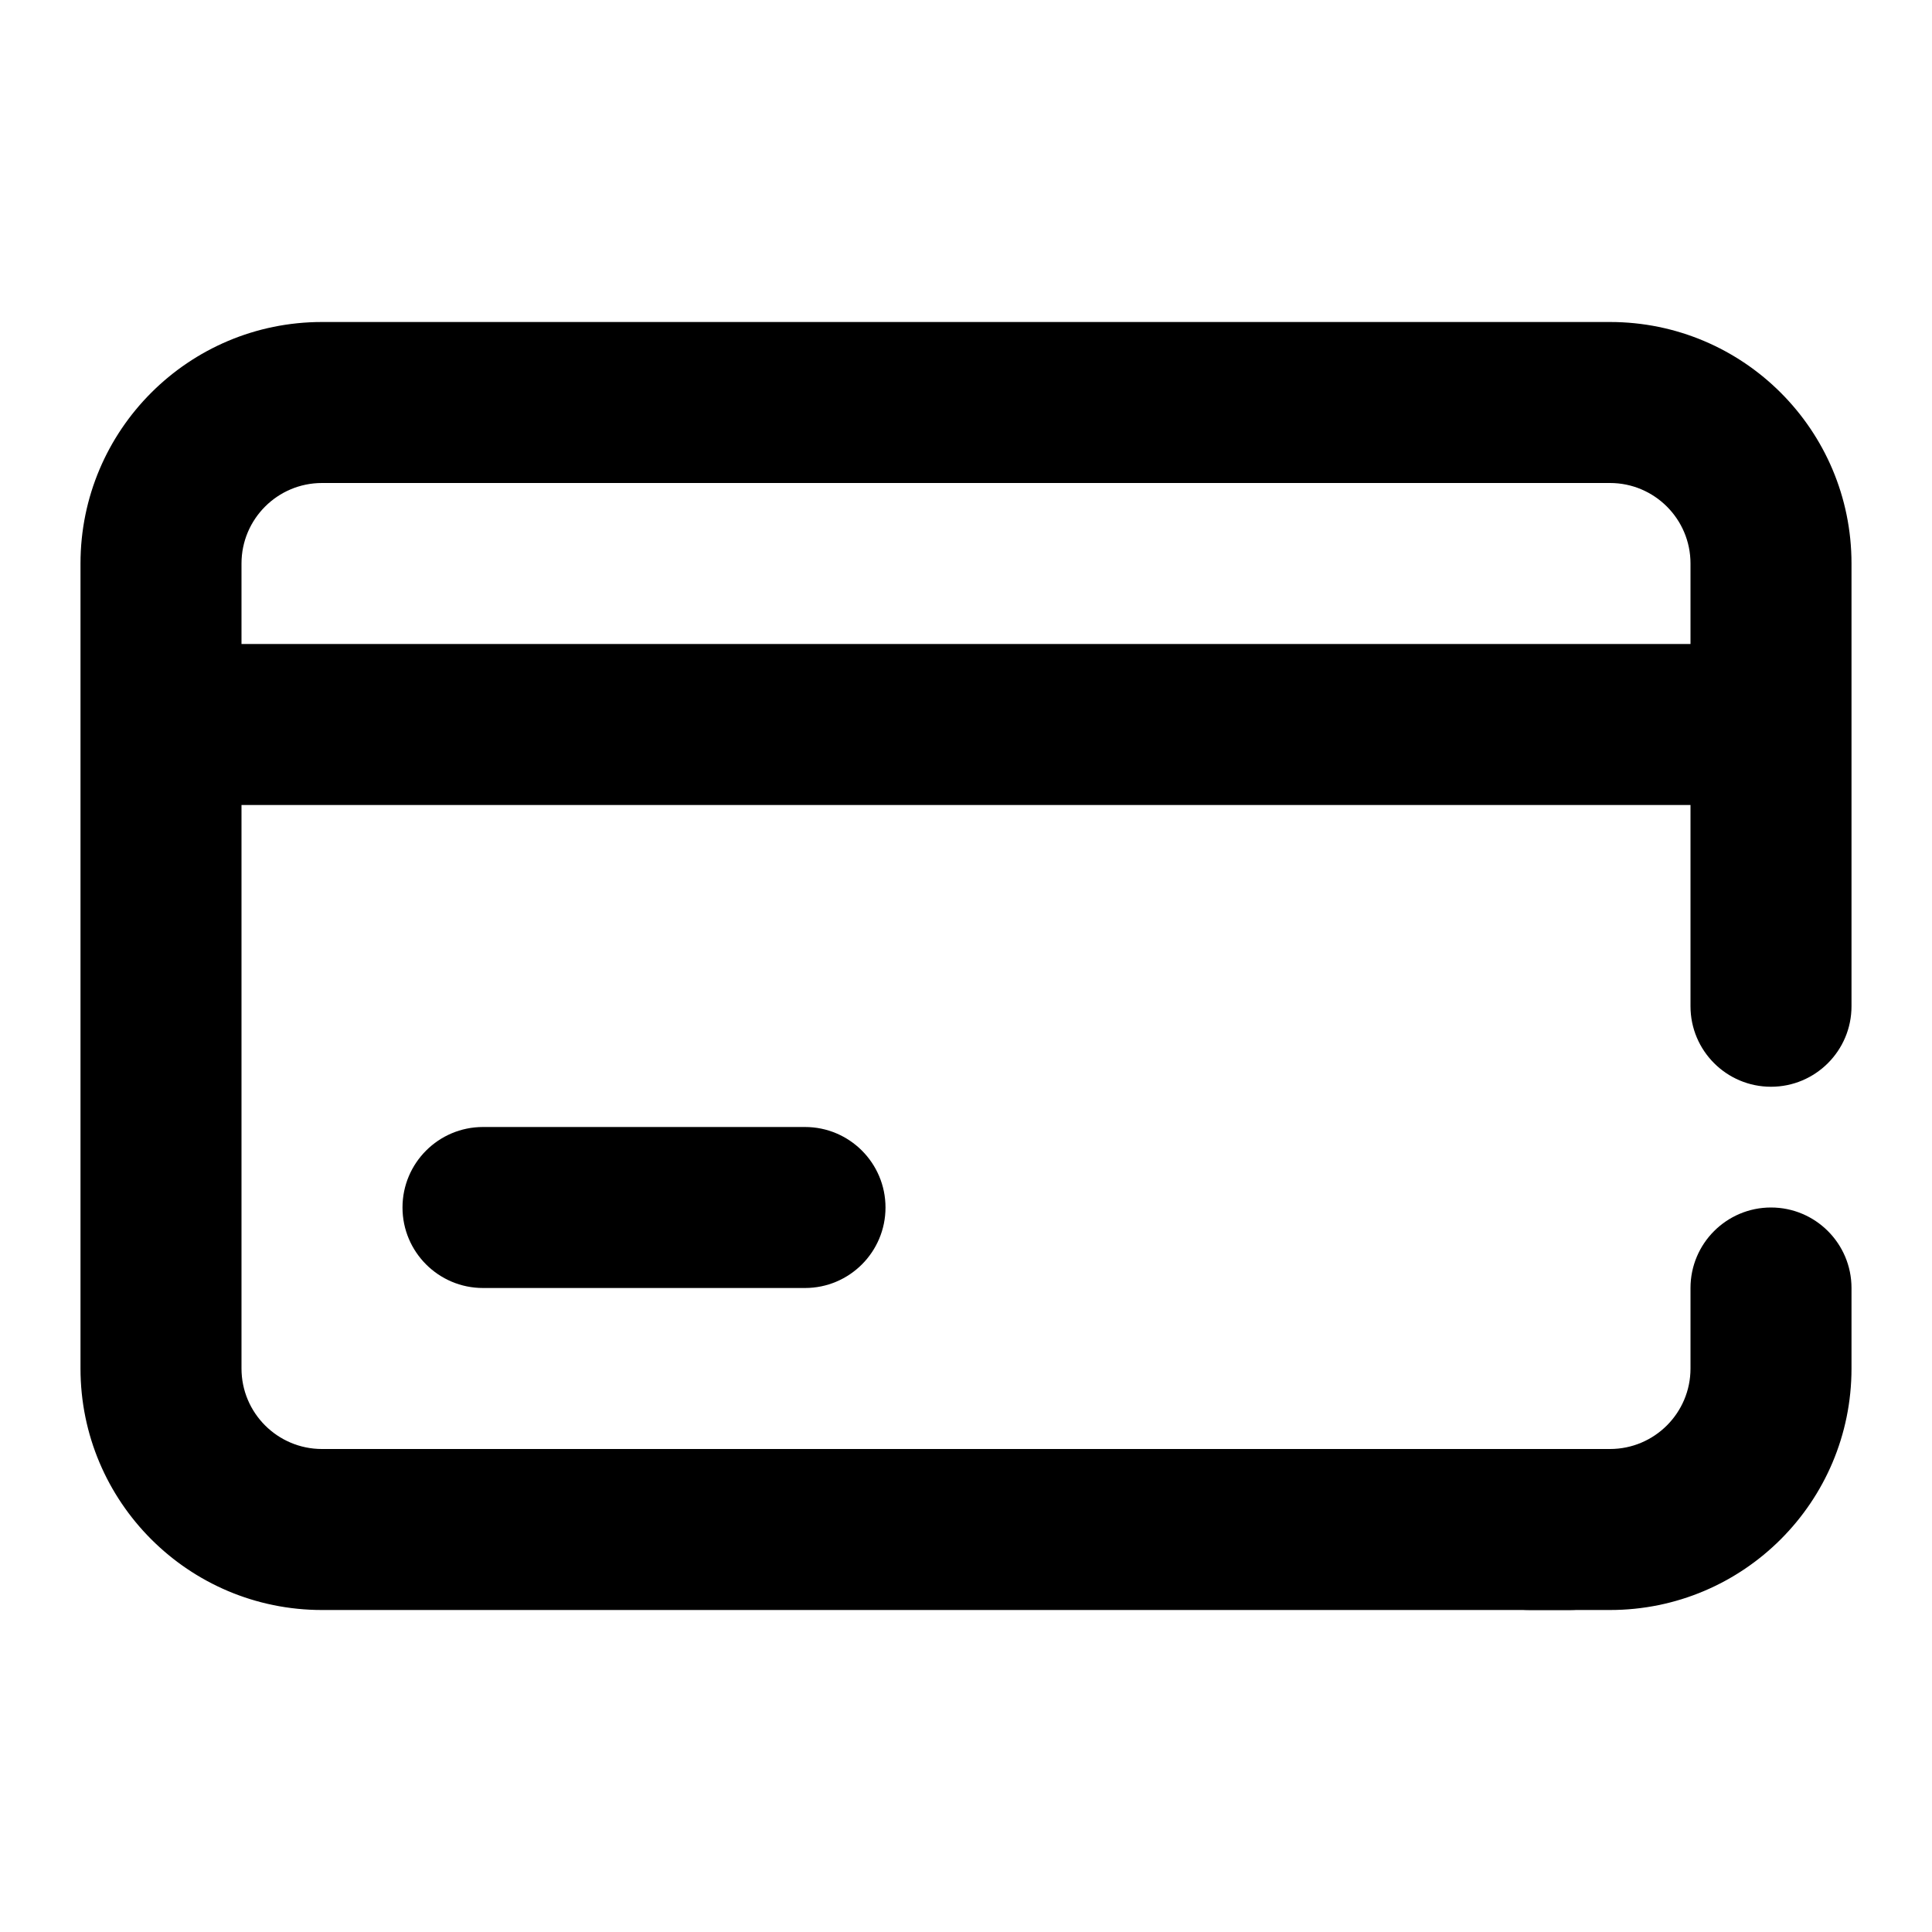<svg xmlns="http://www.w3.org/2000/svg" viewBox="0 0 24 24"><path fill-rule="evenodd" d="M1 7c0-1.657 1.343-3 3-3h16c1.657 0 3 1.343 3 3v5.5c0 .552-.448 1-1 1s-1-.448-1-1v-5.5c0-.552-.448-1-1-1h-16c-.552 0-1 .448-1 1v10c0 .552.448 1 1 1h15.5c.552 0 1 .448 1 1s-.448 1-1 1h-15.5c-1.657 0-3-1.343-3-3v-10Z" clip-rule="evenodd"/><path fill-rule="evenodd" d="M22 15c.552 0 1 .448 1 1v1c0 1.657-1.343 3-3 3h-1c-.552 0-1-.448-1-1s.448-1 1-1h1c.552 0 1-.448 1-1v-1c0-.552.448-1 1-1Z" clip-rule="evenodd"/><path fill-rule="evenodd" d="M2 9c0-.552.448-1 1-1h18c.552 0 1 .448 1 1s-.448 1-1 1h-18c-.552 0-1-.448-1-1Z" clip-rule="evenodd"/><path fill-rule="evenodd" d="M5 15c0-.552.448-1 1-1h4c.552 0 1 .448 1 1s-.448 1-1 1h-4c-.552 0-1-.448-1-1Z" clip-rule="evenodd"/></svg>